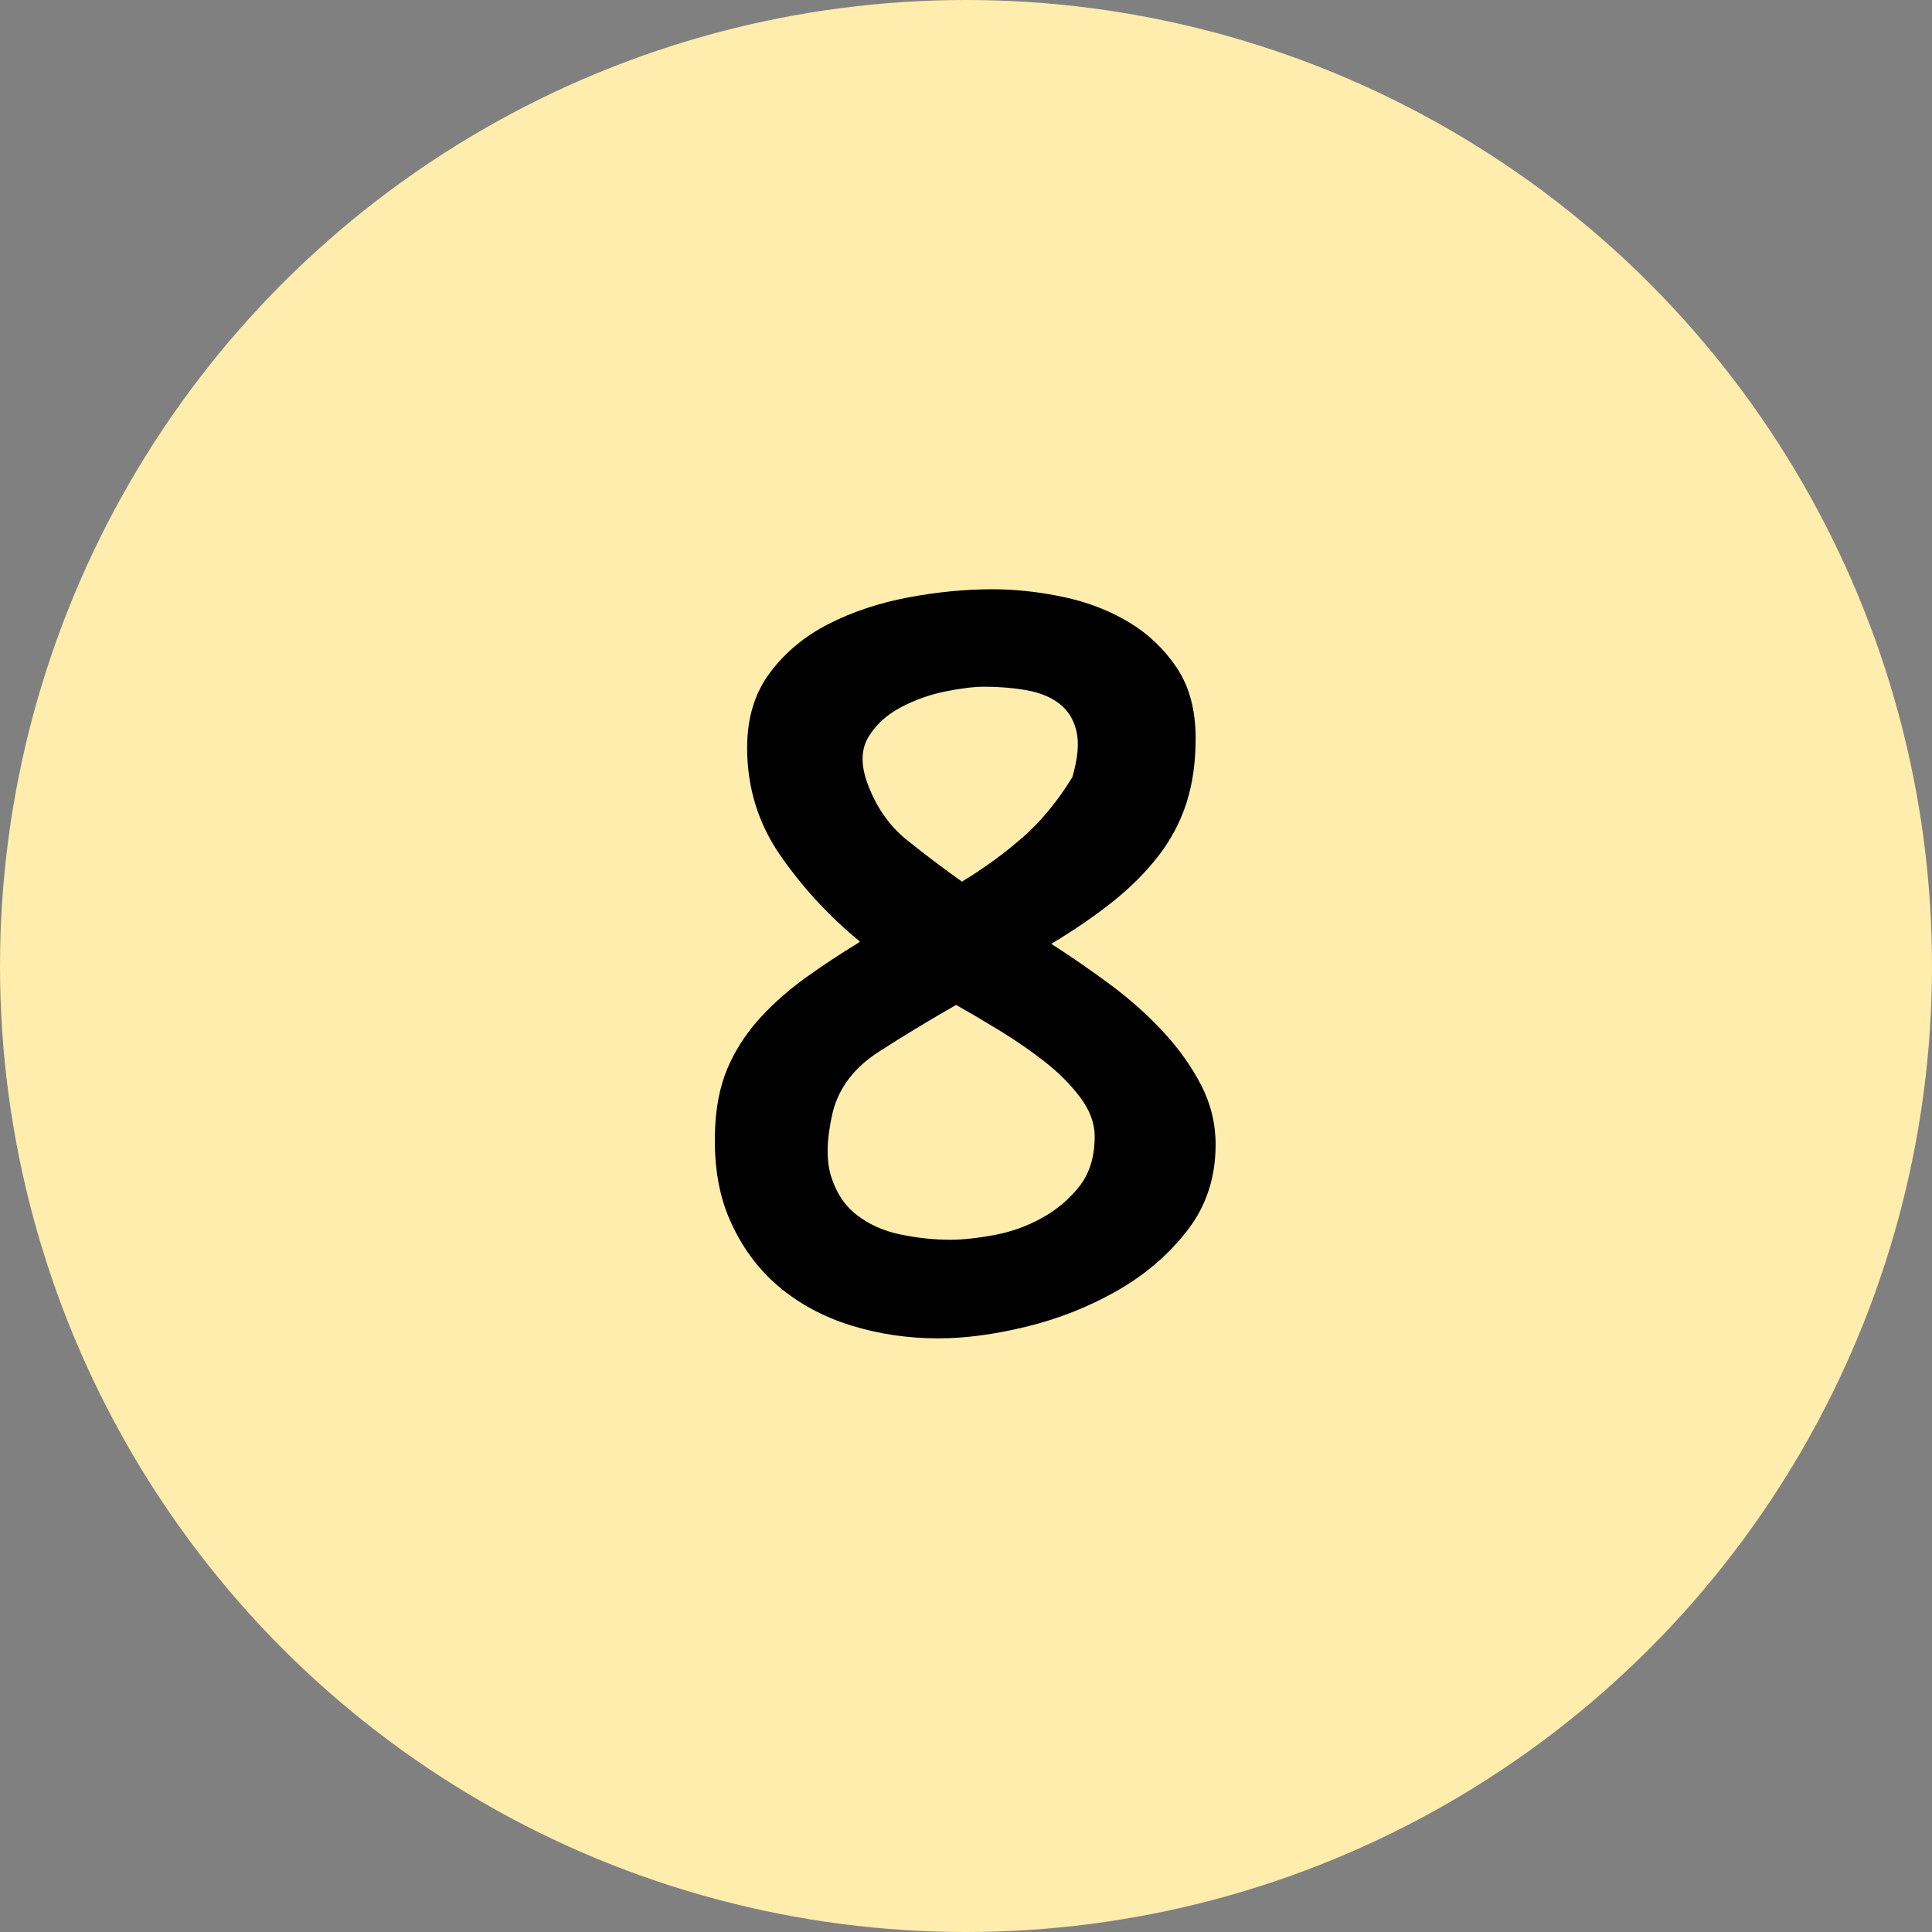 <?xml version="1.0" encoding="UTF-8"?>
<svg width="400px" height="400px" viewBox="0 0 400 400" version="1.1" xmlns="http://www.w3.org/2000/svg" xmlns:xlink="http://www.w3.org/1999/xlink">
    <rect x="0" y="0" width="400" height="400" fill="#808080" stroke="none"/>
    <title>编组 56</title>
    <g id="页面-1" stroke="none" stroke-width="1" fill="none" fill-rule="evenodd">
        <g id="编组-56">
            <circle id="椭圆形备份-8" fill="#FFEDAD" cx="200" cy="200" r="200"></circle>
            <path d="M148.122,232.365 C148.446,227.665 149.459,223.532 151.16,219.967 C152.862,216.401 155.09,213.16 157.845,210.243 C160.6,207.326 163.68,204.652 167.083,202.221 C170.486,199.79 174.052,197.44 177.779,195.171 L178.022,194.928 C171.702,189.742 166.232,183.827 161.613,177.182 C156.994,170.538 154.685,163.083 154.685,154.818 C154.685,148.659 156.265,143.473 159.425,139.26 C162.586,135.046 166.637,131.683 171.58,129.171 C176.523,126.659 181.993,124.836 187.989,123.702 C193.985,122.567 199.82,122 205.492,122 C210.192,122 215.053,122.527 220.077,123.58 C225.101,124.634 229.639,126.376 233.691,128.807 C237.742,131.238 241.064,134.398 243.657,138.287 C246.25,142.177 247.547,147.039 247.547,152.873 C247.547,157.897 246.899,162.394 245.602,166.365 C244.306,170.335 242.361,173.982 239.768,177.304 C237.175,180.626 234.055,183.746 230.409,186.663 C226.762,189.58 222.508,192.497 217.646,195.414 C221.698,198.007 225.75,200.803 229.801,203.801 C233.853,206.799 237.499,210.041 240.74,213.525 C243.982,217.009 246.615,220.696 248.641,224.586 C250.667,228.475 251.68,232.608 251.68,236.983 C251.68,243.79 249.735,249.705 245.845,254.729 C241.956,259.753 237.094,263.926 231.26,267.249 C225.425,270.571 219.186,273.042 212.541,274.663 C205.897,276.284 199.82,277.094 194.309,277.094 C187.989,277.094 181.952,276.203 176.199,274.42 C170.446,272.637 165.422,269.923 161.127,266.276 C156.832,262.63 153.47,258.011 151.039,252.42 C148.608,246.829 147.635,240.144 148.122,232.365 Z M172.431,230.177 C171.134,235.687 171.013,240.144 172.066,243.547 C173.12,246.95 174.902,249.624 177.414,251.569 C179.926,253.514 182.924,254.851 186.409,255.58 C189.893,256.309 193.337,256.674 196.74,256.674 C199.333,256.674 202.372,256.35 205.856,255.702 C209.341,255.053 212.622,253.878 215.702,252.177 C218.781,250.475 221.374,248.287 223.481,245.613 C225.587,242.939 226.641,239.495 226.641,235.282 C226.641,232.527 225.628,229.812 223.602,227.138 C221.576,224.464 219.105,221.993 216.188,219.724 C213.271,217.455 210.151,215.308 206.829,213.282 C203.506,211.256 200.549,209.514 197.956,208.055 C192.284,211.297 186.936,214.538 181.912,217.779 C176.888,221.02 173.727,225.153 172.431,230.177 Z M179.481,161.867 C181.263,166.891 184.018,170.902 187.746,173.901 C191.473,176.899 195.282,179.775 199.171,182.53 C203.709,179.775 207.882,176.737 211.691,173.414 C215.499,170.092 218.943,165.919 222.022,160.895 C223.157,157.006 223.44,153.845 222.873,151.414 C222.306,148.983 221.131,147.079 219.348,145.702 C217.565,144.324 215.297,143.392 212.541,142.906 C209.786,142.42 206.869,142.177 203.79,142.177 C201.683,142.177 199.009,142.501 195.768,143.149 C192.527,143.797 189.448,144.891 186.53,146.431 C183.613,147.971 181.385,149.996 179.845,152.508 C178.306,155.02 178.184,158.14 179.481,161.867 Z" id="形状" fill="#000000" fill-rule="nonzero"></path>
        </g>
    </g>
</svg>